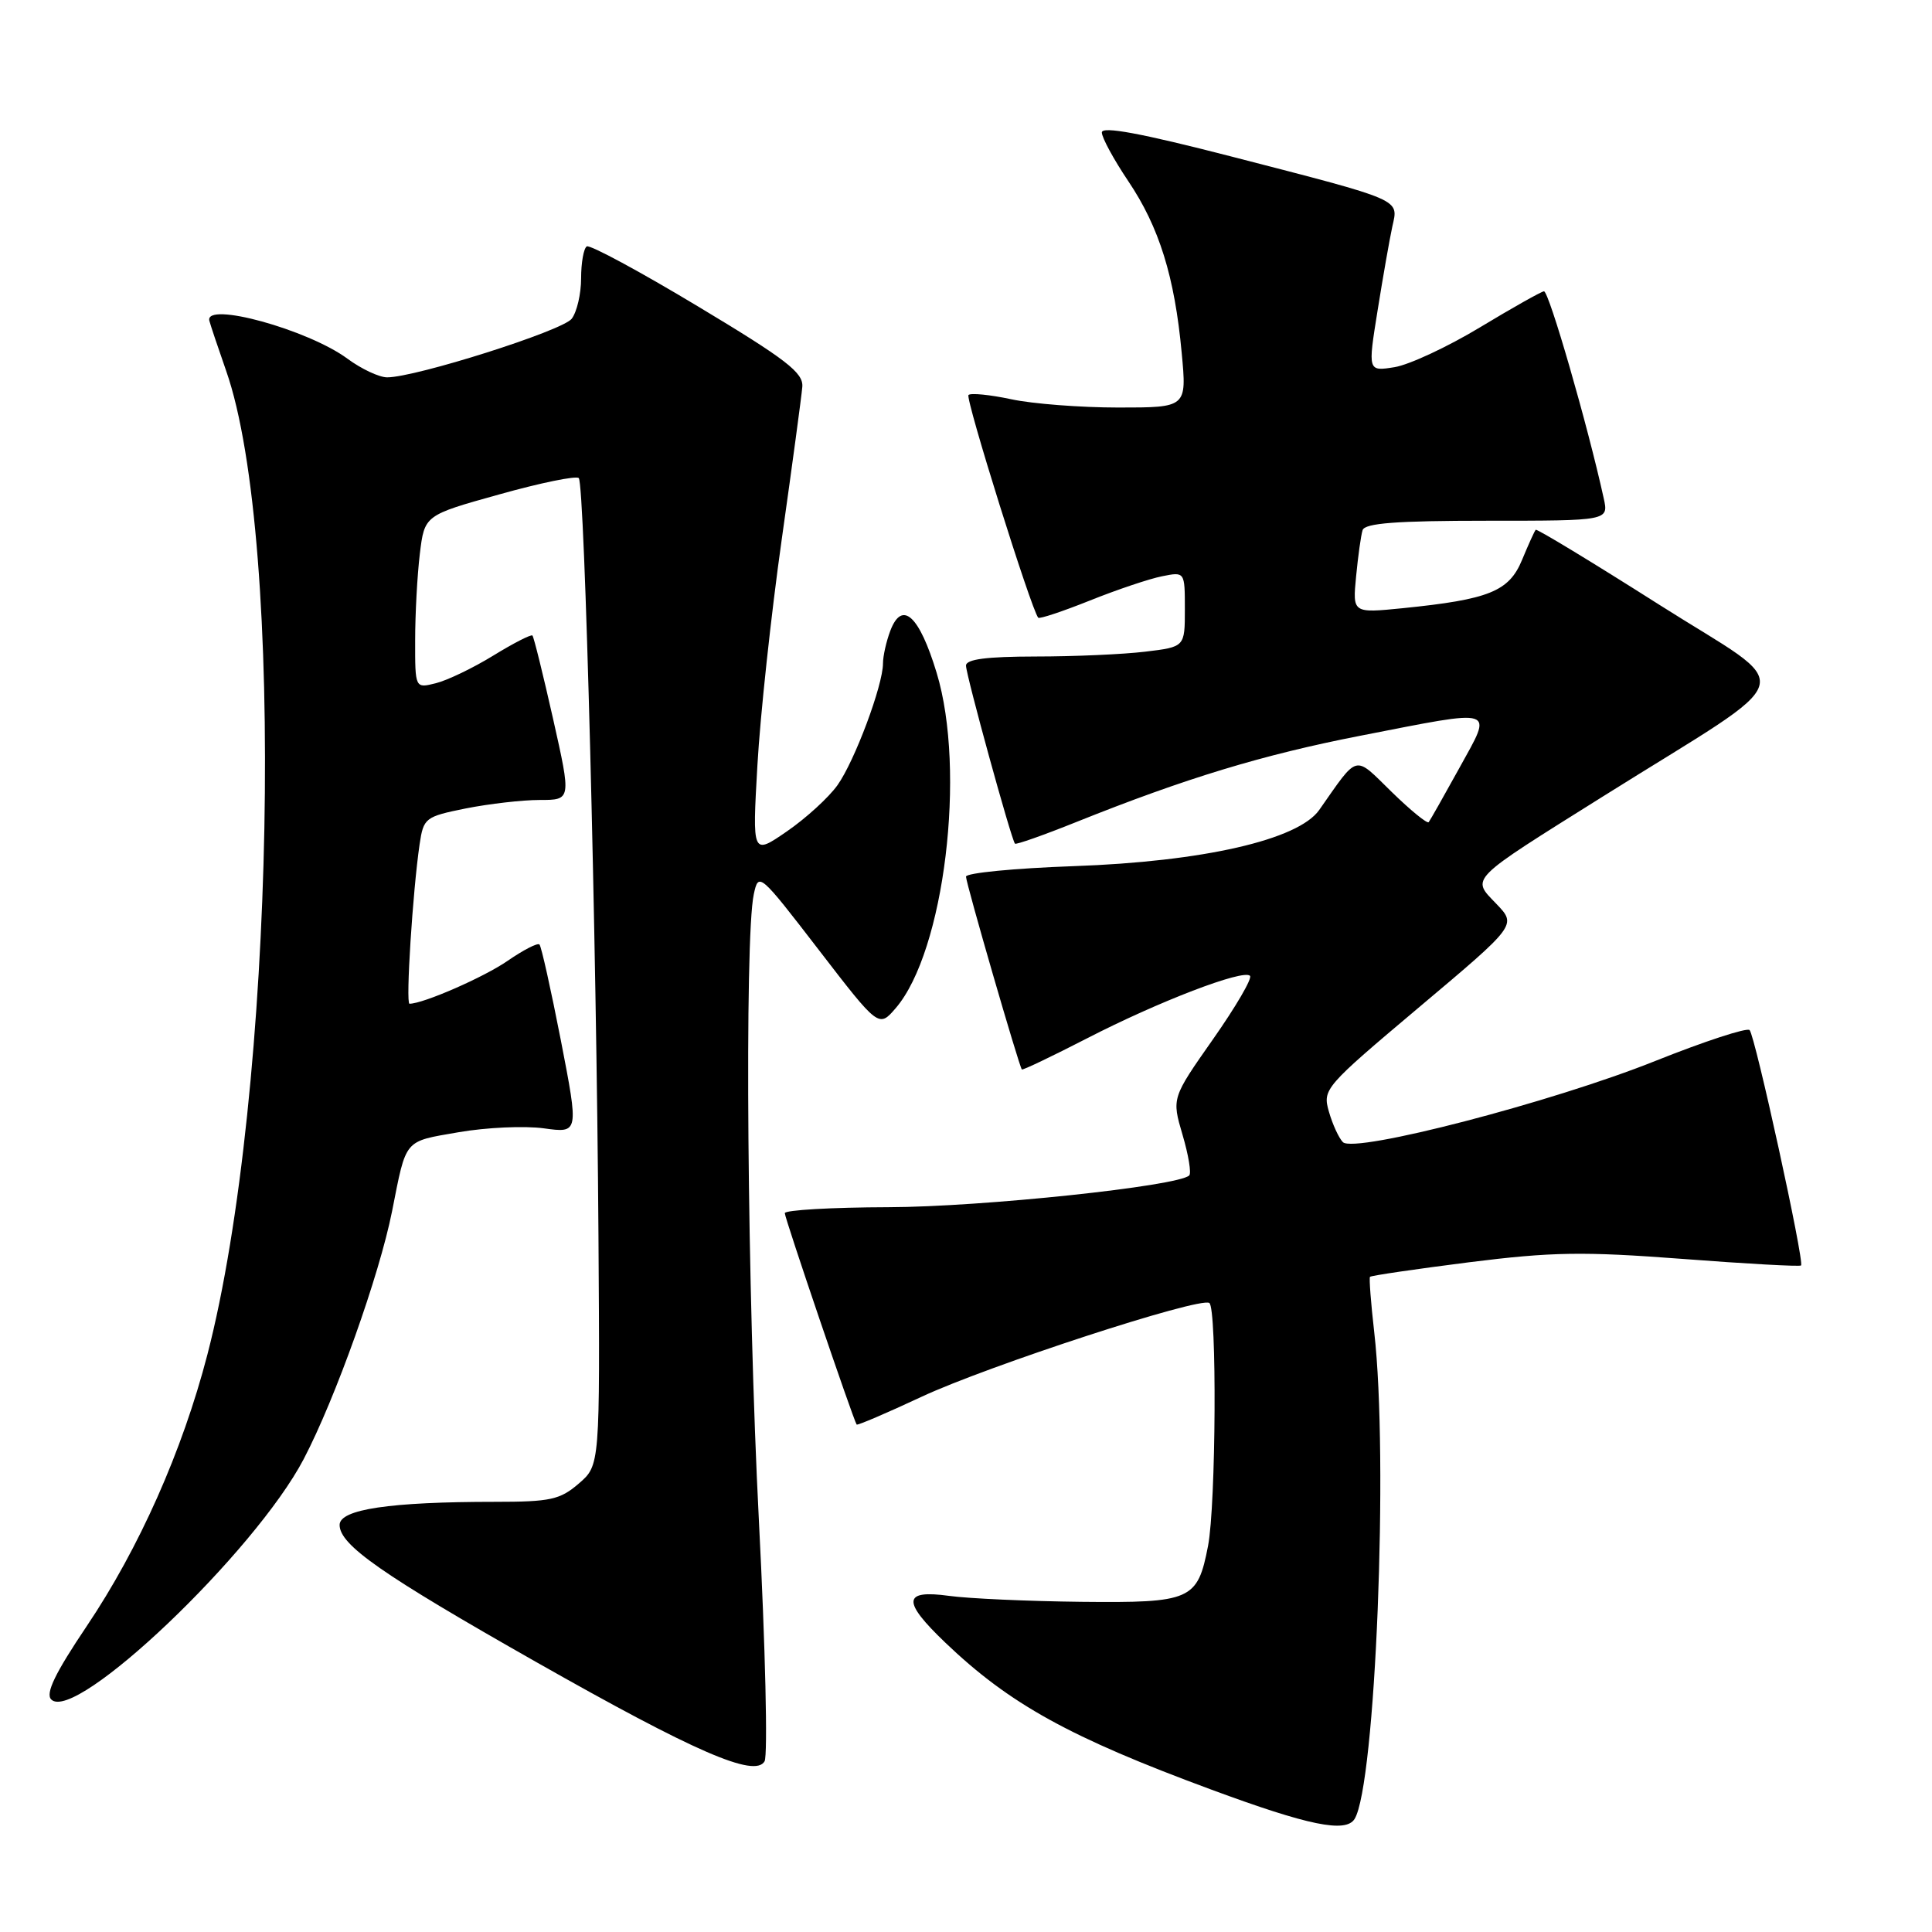 <?xml version="1.0" encoding="UTF-8" standalone="no"?>
<!DOCTYPE svg PUBLIC "-//W3C//DTD SVG 1.1//EN" "http://www.w3.org/Graphics/SVG/1.1/DTD/svg11.dtd" >
<svg xmlns="http://www.w3.org/2000/svg" xmlns:xlink="http://www.w3.org/1999/xlink" version="1.1" viewBox="0 0 256 256">
 <g >
 <path fill="currentColor"
d=" M 179.49 241.02 C 182.26 236.53 184.01 193.19 182.09 176.50 C 181.65 172.65 181.40 169.36 181.53 169.19 C 181.67 169.02 187.57 168.16 194.64 167.26 C 205.64 165.88 209.73 165.81 222.92 166.81 C 231.41 167.46 238.48 167.85 238.65 167.68 C 239.12 167.21 232.56 137.23 231.83 136.49 C 231.47 136.14 225.85 137.98 219.34 140.58 C 205.71 146.04 179.46 152.86 177.94 151.34 C 177.41 150.81 176.57 148.99 176.09 147.31 C 175.23 144.32 175.48 144.04 188.09 133.42 C 200.97 122.58 200.97 122.58 198.29 119.78 C 194.93 116.28 194.39 116.82 212.50 105.47 C 239.20 88.73 238.30 91.84 219.86 80.13 C 211.01 74.51 203.64 70.04 203.49 70.20 C 203.33 70.37 202.52 72.16 201.68 74.19 C 199.95 78.37 197.32 79.43 185.86 80.59 C 179.22 81.25 179.22 81.25 179.69 76.38 C 179.95 73.69 180.33 70.94 180.55 70.25 C 180.84 69.32 185.03 69.00 197.05 69.00 C 213.16 69.00 213.16 69.00 212.50 66.02 C 210.38 56.35 205.23 38.52 204.58 38.60 C 204.17 38.66 200.34 40.82 196.08 43.39 C 191.82 45.96 186.74 48.33 184.79 48.65 C 181.24 49.22 181.24 49.22 182.54 41.13 C 183.25 36.68 184.13 31.68 184.49 30.02 C 185.31 26.33 186.06 26.65 163.17 20.74 C 151.18 17.65 146.00 16.69 146.00 17.55 C 146.00 18.24 147.58 21.14 149.50 24.00 C 153.60 30.09 155.65 36.67 156.58 46.75 C 157.26 54.00 157.26 54.00 148.18 54.00 C 143.18 54.00 136.80 53.51 133.98 52.90 C 131.17 52.30 128.62 52.05 128.33 52.34 C 127.88 52.78 136.64 80.75 137.57 81.85 C 137.73 82.04 140.80 81.02 144.40 79.58 C 147.99 78.14 152.30 76.69 153.97 76.36 C 157.00 75.75 157.00 75.75 157.00 80.74 C 157.00 85.72 157.00 85.72 151.75 86.35 C 148.86 86.70 142.34 86.99 137.25 86.99 C 130.71 87.00 128.00 87.35 128.00 88.20 C 128.00 89.42 134.00 111.25 134.49 111.79 C 134.63 111.95 138.29 110.66 142.62 108.92 C 157.12 103.11 167.29 100.02 180.20 97.50 C 198.60 93.91 197.83 93.66 193.38 101.75 C 191.33 105.46 189.50 108.70 189.31 108.94 C 189.12 109.18 186.91 107.38 184.41 104.94 C 179.35 100.00 180.08 99.81 174.80 107.33 C 172.02 111.28 159.40 114.17 142.25 114.77 C 134.41 115.05 128.00 115.67 128.00 116.16 C 128.00 117.03 135.03 141.29 135.40 141.71 C 135.51 141.83 139.40 139.97 144.05 137.58 C 153.48 132.72 164.74 128.40 165.63 129.30 C 165.96 129.62 163.75 133.40 160.74 137.69 C 155.26 145.50 155.26 145.50 156.69 150.36 C 157.48 153.03 157.88 155.45 157.58 155.75 C 156.16 157.17 130.06 159.93 117.75 159.96 C 110.19 159.98 103.99 160.34 103.99 160.75 C 103.98 161.40 113.04 188.05 113.51 188.76 C 113.61 188.90 117.47 187.25 122.09 185.09 C 130.88 180.98 158.92 171.83 160.24 172.65 C 161.26 173.28 161.13 199.38 160.07 204.85 C 158.68 212.04 157.85 212.40 143.27 212.25 C 136.25 212.17 128.36 211.82 125.75 211.46 C 119.62 210.62 119.50 212.15 125.25 217.65 C 133.77 225.80 141.74 230.20 160.50 237.13 C 173.40 241.90 178.32 242.90 179.49 241.02 Z  M 100.56 201.54 C 99.02 171.49 98.63 124.32 99.88 118.50 C 100.51 115.55 100.64 115.67 108.48 125.85 C 116.44 136.19 116.44 136.19 118.69 133.58 C 125.13 126.09 128.05 102.12 124.11 89.15 C 121.80 81.53 119.53 79.48 117.97 83.58 C 117.44 84.98 117.00 86.93 117.00 87.91 C 117.00 90.80 113.25 100.84 110.97 104.04 C 109.82 105.66 106.80 108.42 104.27 110.16 C 99.68 113.32 99.68 113.32 100.36 101.41 C 100.73 94.86 102.18 81.40 103.58 71.50 C 104.98 61.60 106.21 52.49 106.31 51.26 C 106.47 49.39 104.22 47.65 92.50 40.61 C 84.80 35.98 78.17 32.40 77.75 32.65 C 77.34 32.91 77.00 34.81 77.00 36.87 C 77.00 38.93 76.44 41.35 75.75 42.24 C 74.53 43.83 55.07 50.00 51.30 50.00 C 50.25 50.00 47.88 48.89 46.04 47.53 C 40.81 43.67 27.11 39.90 27.74 42.50 C 27.88 43.05 28.88 46.03 29.96 49.12 C 37.84 71.54 36.43 145.03 27.47 179.53 C 24.16 192.27 18.44 205.14 11.50 215.46 C 7.29 221.72 6.00 224.40 6.79 225.19 C 9.96 228.36 33.77 205.69 40.25 193.32 C 44.45 185.29 50.26 168.99 51.95 160.50 C 53.87 150.80 53.45 151.30 60.74 150.03 C 64.41 149.39 69.50 149.16 72.06 149.51 C 76.70 150.15 76.70 150.15 74.32 137.87 C 73.00 131.12 71.73 125.39 71.48 125.15 C 71.24 124.90 69.34 125.88 67.27 127.31 C 64.14 129.48 56.08 133.00 54.26 133.00 C 53.74 133.00 54.69 118.08 55.60 111.87 C 56.12 108.38 56.33 108.21 61.73 107.12 C 64.81 106.51 69.22 106.00 71.52 106.00 C 75.70 106.00 75.70 106.00 73.29 95.27 C 71.96 89.37 70.73 84.39 70.55 84.21 C 70.37 84.03 68.03 85.23 65.36 86.87 C 62.69 88.51 59.26 90.16 57.75 90.53 C 55.00 91.22 55.00 91.22 55.01 84.86 C 55.01 81.36 55.29 76.20 55.63 73.39 C 56.25 68.27 56.25 68.27 66.16 65.51 C 71.61 63.98 76.35 63.01 76.69 63.35 C 77.48 64.14 79.04 124.23 79.30 163.83 C 79.50 194.16 79.50 194.16 76.69 196.58 C 74.21 198.72 72.93 199.00 65.59 199.00 C 51.68 199.00 45.00 199.99 45.00 202.06 C 45.00 204.72 50.59 208.62 71.00 220.20 C 92.05 232.14 100.03 235.61 101.31 233.38 C 101.75 232.60 101.42 218.27 100.56 201.54 Z "/>
</g>
</svg>